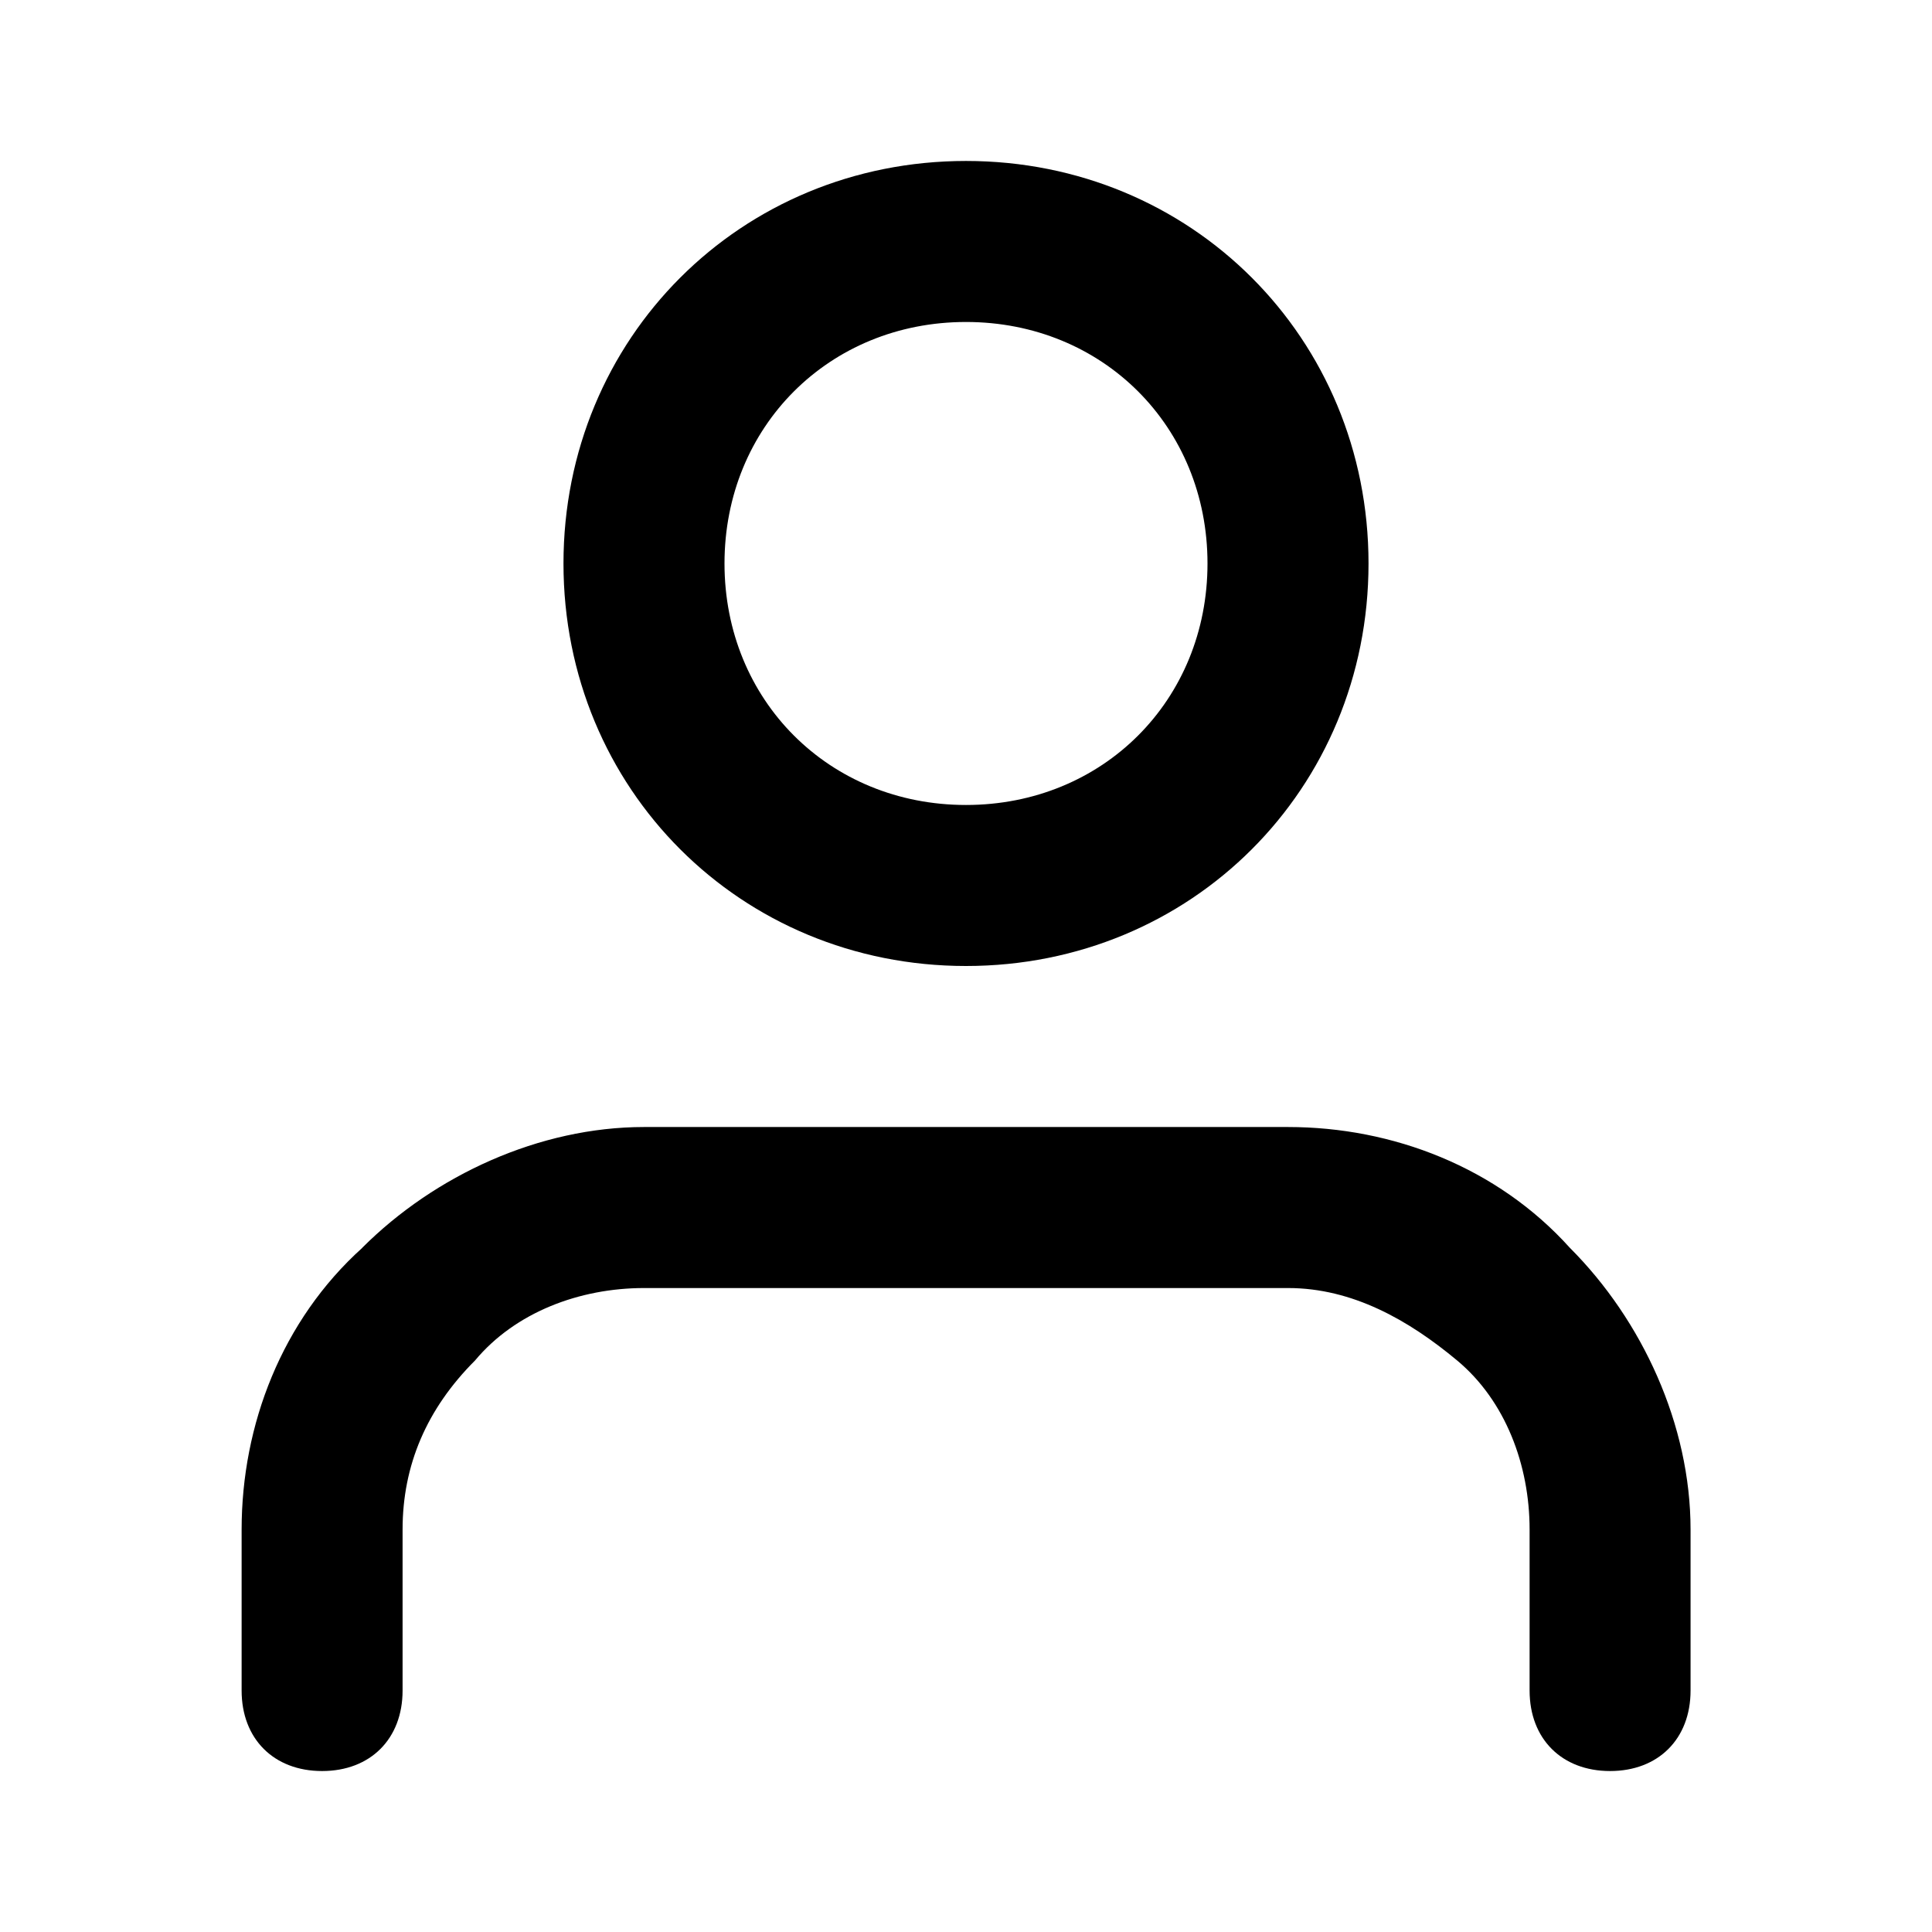 <!-- Generated by IcoMoon.io -->
<svg version="1.1" xmlns="http://www.w3.org/2000/svg" width="32" height="32" viewBox="0 0 32 32">
<path d="M6 20.667c1.2-1.2 2.933-2 4.667-2h10.667c1.733 0 3.467 0.667 4.667 2 1.2 1.2 2 2.933 2 4.667v2.667c0 0.8-0.533 1.333-1.333 1.333s-1.333-0.533-1.333-1.333v-2.667c0-1.067-0.4-2.133-1.2-2.8s-1.733-1.2-2.8-1.2h-10.667c-1.067 0-2.133 0.4-2.8 1.2-0.8 0.8-1.2 1.733-1.2 2.8v2.667c0 0.8-0.533 1.333-1.333 1.333s-1.333-0.533-1.333-1.333v-2.667c0-1.733 0.667-3.467 2-4.667z"></path>
<path d="M16 5.333c-2.267 0-4 1.733-4 4s1.733 4 4 4 4-1.733 4-4-1.733-4-4-4zM9.333 9.333c0-3.733 2.933-6.667 6.667-6.667s6.667 2.933 6.667 6.667-2.933 6.667-6.667 6.667-6.667-2.933-6.667-6.667z"></path>
</svg>
